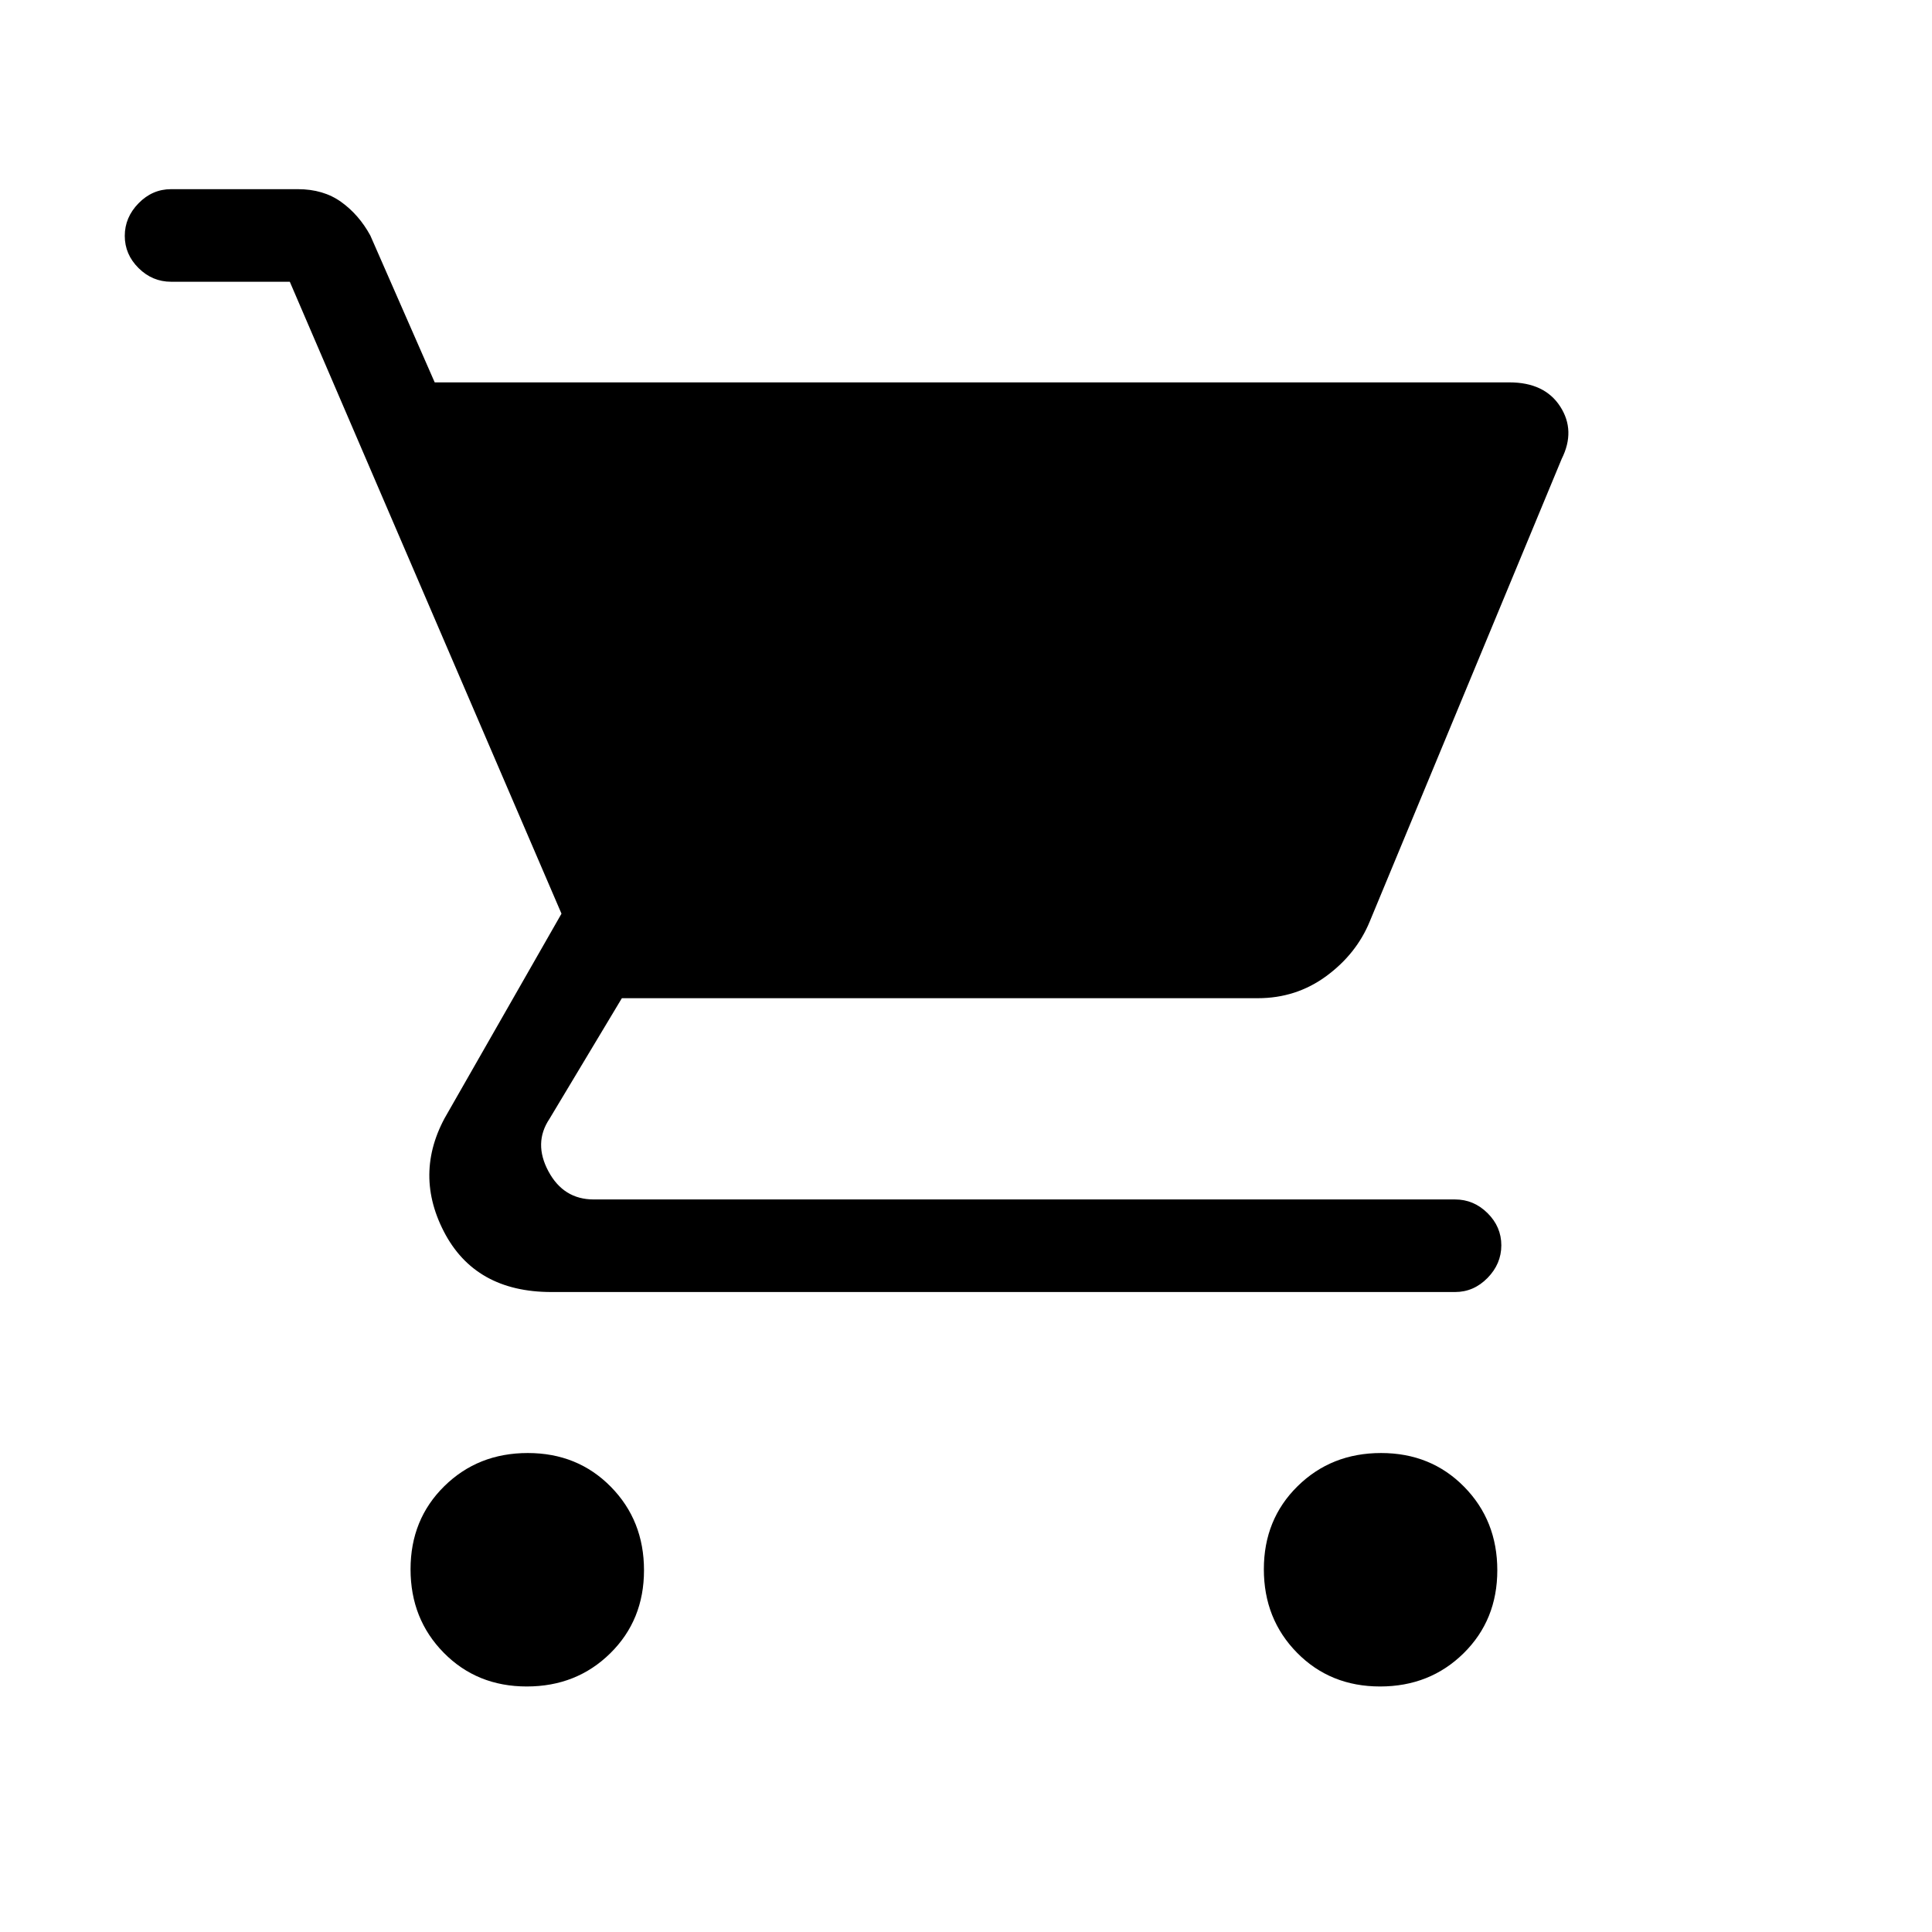 <svg xmlns="http://www.w3.org/2000/svg" height="20" viewBox="0 -960 960 960" width="20"><path d="M261.75-122q-24.75 0-41.25-16.75t-16.5-41.5q0-24.75 16.75-41.25t41.5-16.5q24.75 0 41.25 16.75t16.5 41.5q0 24.75-16.75 41.25t-41.5 16.5Zm424 0q-24.75 0-41.25-16.75t-16.5-41.5q0-24.75 16.75-41.25t41.5-16.5q24.75 0 41.25 16.75t16.5 41.5q0 24.75-16.75 41.25t-41.5 16.5ZM216-770h534q17.51 0 25.26 12 7.74 12 .74 26l-95.37 229.86Q674-486 659.05-475T625-464H309l-36 60q-8 12-.5 26t22.5 14h428q9.3 0 16.15 6.79 6.85 6.79 6.85 16T739.15-325q-6.85 7-16.15 7H274q-38 0-53.5-30.15Q205-378.31 223-408l56-98-135-314H85q-9.3 0-16.15-6.79-6.85-6.79-6.85-16T68.85-859q6.85-7 16.15-7h63q12.67 0 21.5 6.33 8.83 6.32 14.5 16.67l32 73Z"/></svg>